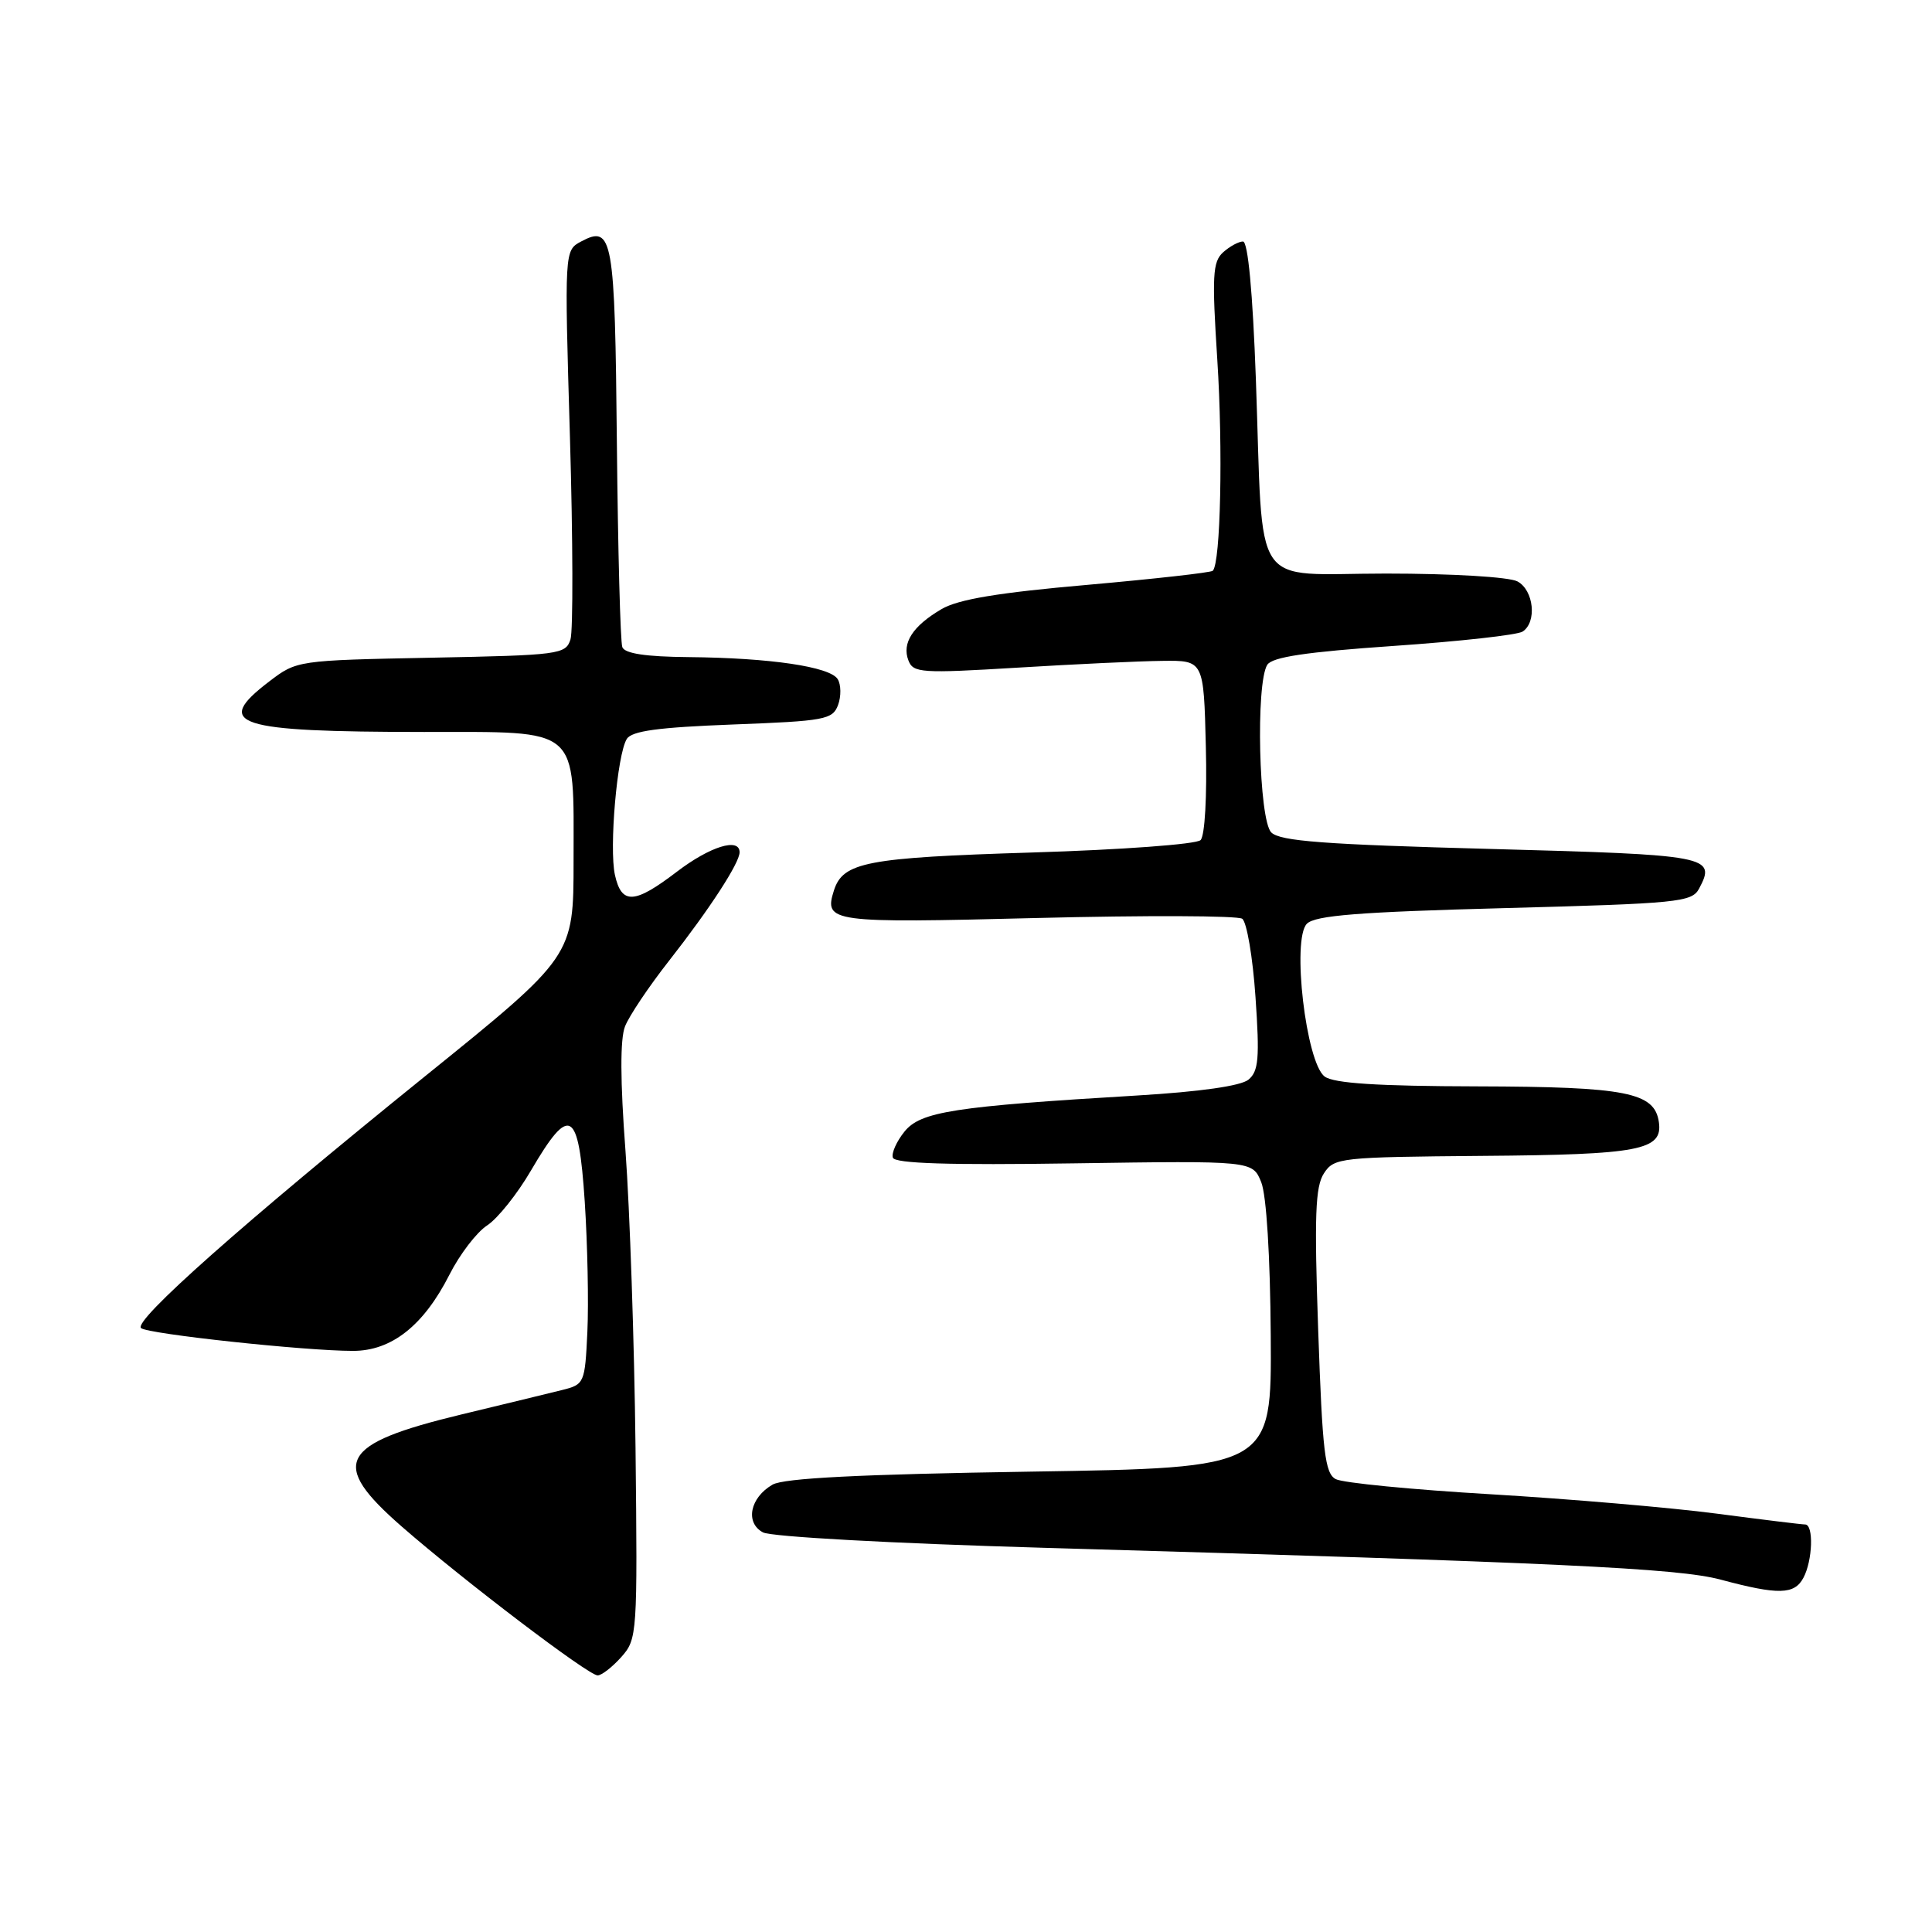 <?xml version="1.0" encoding="UTF-8" standalone="no"?>
<!DOCTYPE svg PUBLIC "-//W3C//DTD SVG 1.1//EN" "http://www.w3.org/Graphics/SVG/1.1/DTD/svg11.dtd" >
<svg xmlns="http://www.w3.org/2000/svg" xmlns:xlink="http://www.w3.org/1999/xlink" version="1.1" viewBox="0 0 256 256">
 <g >
 <path fill="currentColor"
d=" M 82.32 219.57 C 84.44 217.19 84.48 216.57 84.21 191.82 C 84.05 177.89 83.45 160.20 82.88 152.50 C 82.18 143.24 82.16 137.65 82.82 136.00 C 83.36 134.62 85.98 130.71 88.65 127.31 C 94.06 120.41 98.00 114.34 98.00 112.93 C 98.00 110.94 94.08 112.16 89.70 115.50 C 84.06 119.81 82.36 119.90 81.48 115.93 C 80.70 112.35 81.77 99.99 83.05 97.92 C 83.71 96.85 87.20 96.38 97.10 96.00 C 109.32 95.54 110.33 95.35 111.05 93.41 C 111.47 92.26 111.45 90.72 111.00 89.99 C 109.97 88.34 102.05 87.17 91.22 87.07 C 85.57 87.02 82.79 86.60 82.46 85.75 C 82.20 85.06 81.88 72.93 81.74 58.80 C 81.48 31.44 81.19 29.76 77.00 32.00 C 74.79 33.18 74.79 33.18 75.52 57.92 C 75.92 71.52 75.95 83.59 75.59 84.73 C 74.96 86.71 74.11 86.82 57.13 87.15 C 39.42 87.50 39.32 87.51 35.67 90.30 C 28.18 96.02 31.11 96.97 56.19 96.99 C 77.06 97.00 76.00 96.08 76.00 114.08 C 76.00 126.72 76.00 126.72 56.32 142.61 C 32.24 162.06 17.60 175.04 18.69 175.98 C 19.59 176.76 40.40 179.00 46.78 179.00 C 51.89 179.00 56.14 175.64 59.56 168.89 C 60.91 166.22 63.15 163.29 64.54 162.38 C 65.94 161.47 68.55 158.20 70.35 155.11 C 75.51 146.29 76.67 146.95 77.48 159.20 C 77.85 164.86 78.01 172.63 77.83 176.47 C 77.51 183.27 77.43 183.45 74.50 184.18 C 72.85 184.59 66.82 186.06 61.11 187.43 C 44.92 191.34 43.59 193.86 53.25 202.29 C 61.47 209.46 77.97 222.00 79.19 222.00 C 79.72 222.00 81.13 220.90 82.32 219.57 Z  M 238.96 209.07 C 240.19 206.77 240.34 202.00 239.19 202.00 C 238.74 202.00 233.45 201.35 227.44 200.56 C 221.42 199.77 207.99 198.62 197.58 198.00 C 187.17 197.39 177.91 196.49 176.99 195.99 C 175.56 195.23 175.23 192.42 174.67 176.36 C 174.14 161.10 174.28 157.23 175.43 155.47 C 176.78 153.40 177.56 153.32 196.48 153.16 C 217.28 153.00 220.34 152.41 219.81 148.69 C 219.25 144.74 215.50 144.00 195.74 143.95 C 182.53 143.92 176.76 143.55 175.53 142.65 C 173.05 140.84 171.14 124.43 173.17 122.40 C 174.27 121.30 180.05 120.84 199.34 120.33 C 222.35 119.72 224.18 119.54 225.13 117.76 C 227.44 113.43 226.58 113.27 197.52 112.49 C 175.48 111.90 169.60 111.46 168.45 110.30 C 166.80 108.65 166.37 90.55 167.92 88.09 C 168.58 87.06 173.05 86.39 184.66 85.59 C 193.37 84.99 201.06 84.14 201.75 83.69 C 203.68 82.44 203.24 78.20 201.07 77.04 C 199.97 76.45 192.41 76.00 183.65 76.00 C 165.51 76.00 167.44 78.88 166.41 50.25 C 165.99 38.66 165.36 32.00 164.70 32.00 C 164.13 32.00 162.94 32.65 162.06 33.44 C 160.68 34.70 160.58 36.55 161.30 47.69 C 162.06 59.50 161.74 74.59 160.70 75.63 C 160.46 75.87 152.96 76.71 144.04 77.50 C 132.27 78.53 126.98 79.41 124.76 80.71 C 120.94 82.95 119.48 85.21 120.37 87.51 C 121.00 89.17 122.08 89.24 134.78 88.47 C 142.32 88.01 150.97 87.60 154.00 87.57 C 159.50 87.50 159.50 87.50 159.78 98.92 C 159.95 105.53 159.65 110.75 159.08 111.32 C 158.53 111.87 148.58 112.60 136.79 112.96 C 114.82 113.64 111.70 114.23 110.50 117.99 C 109.16 122.22 109.99 122.33 137.40 121.64 C 151.76 121.28 163.99 121.32 164.60 121.74 C 165.20 122.16 166.00 126.83 166.36 132.12 C 166.92 140.23 166.77 141.94 165.43 143.06 C 164.42 143.89 159.04 144.66 150.67 145.16 C 126.40 146.61 121.99 147.29 119.85 149.94 C 118.80 151.24 118.10 152.80 118.31 153.40 C 118.57 154.17 125.76 154.40 142.33 154.15 C 165.97 153.80 165.97 153.80 167.12 156.65 C 167.81 158.37 168.31 166.44 168.38 177.00 C 168.50 194.50 168.50 194.50 136.50 195.00 C 114.00 195.35 103.87 195.86 102.37 196.72 C 99.38 198.44 98.70 201.77 101.10 203.05 C 102.18 203.63 118.21 204.51 138.26 205.09 C 206.46 207.05 222.33 207.79 228.00 209.31 C 235.66 211.36 237.76 211.31 238.96 209.07 Z "/>
</g>
</svg>
